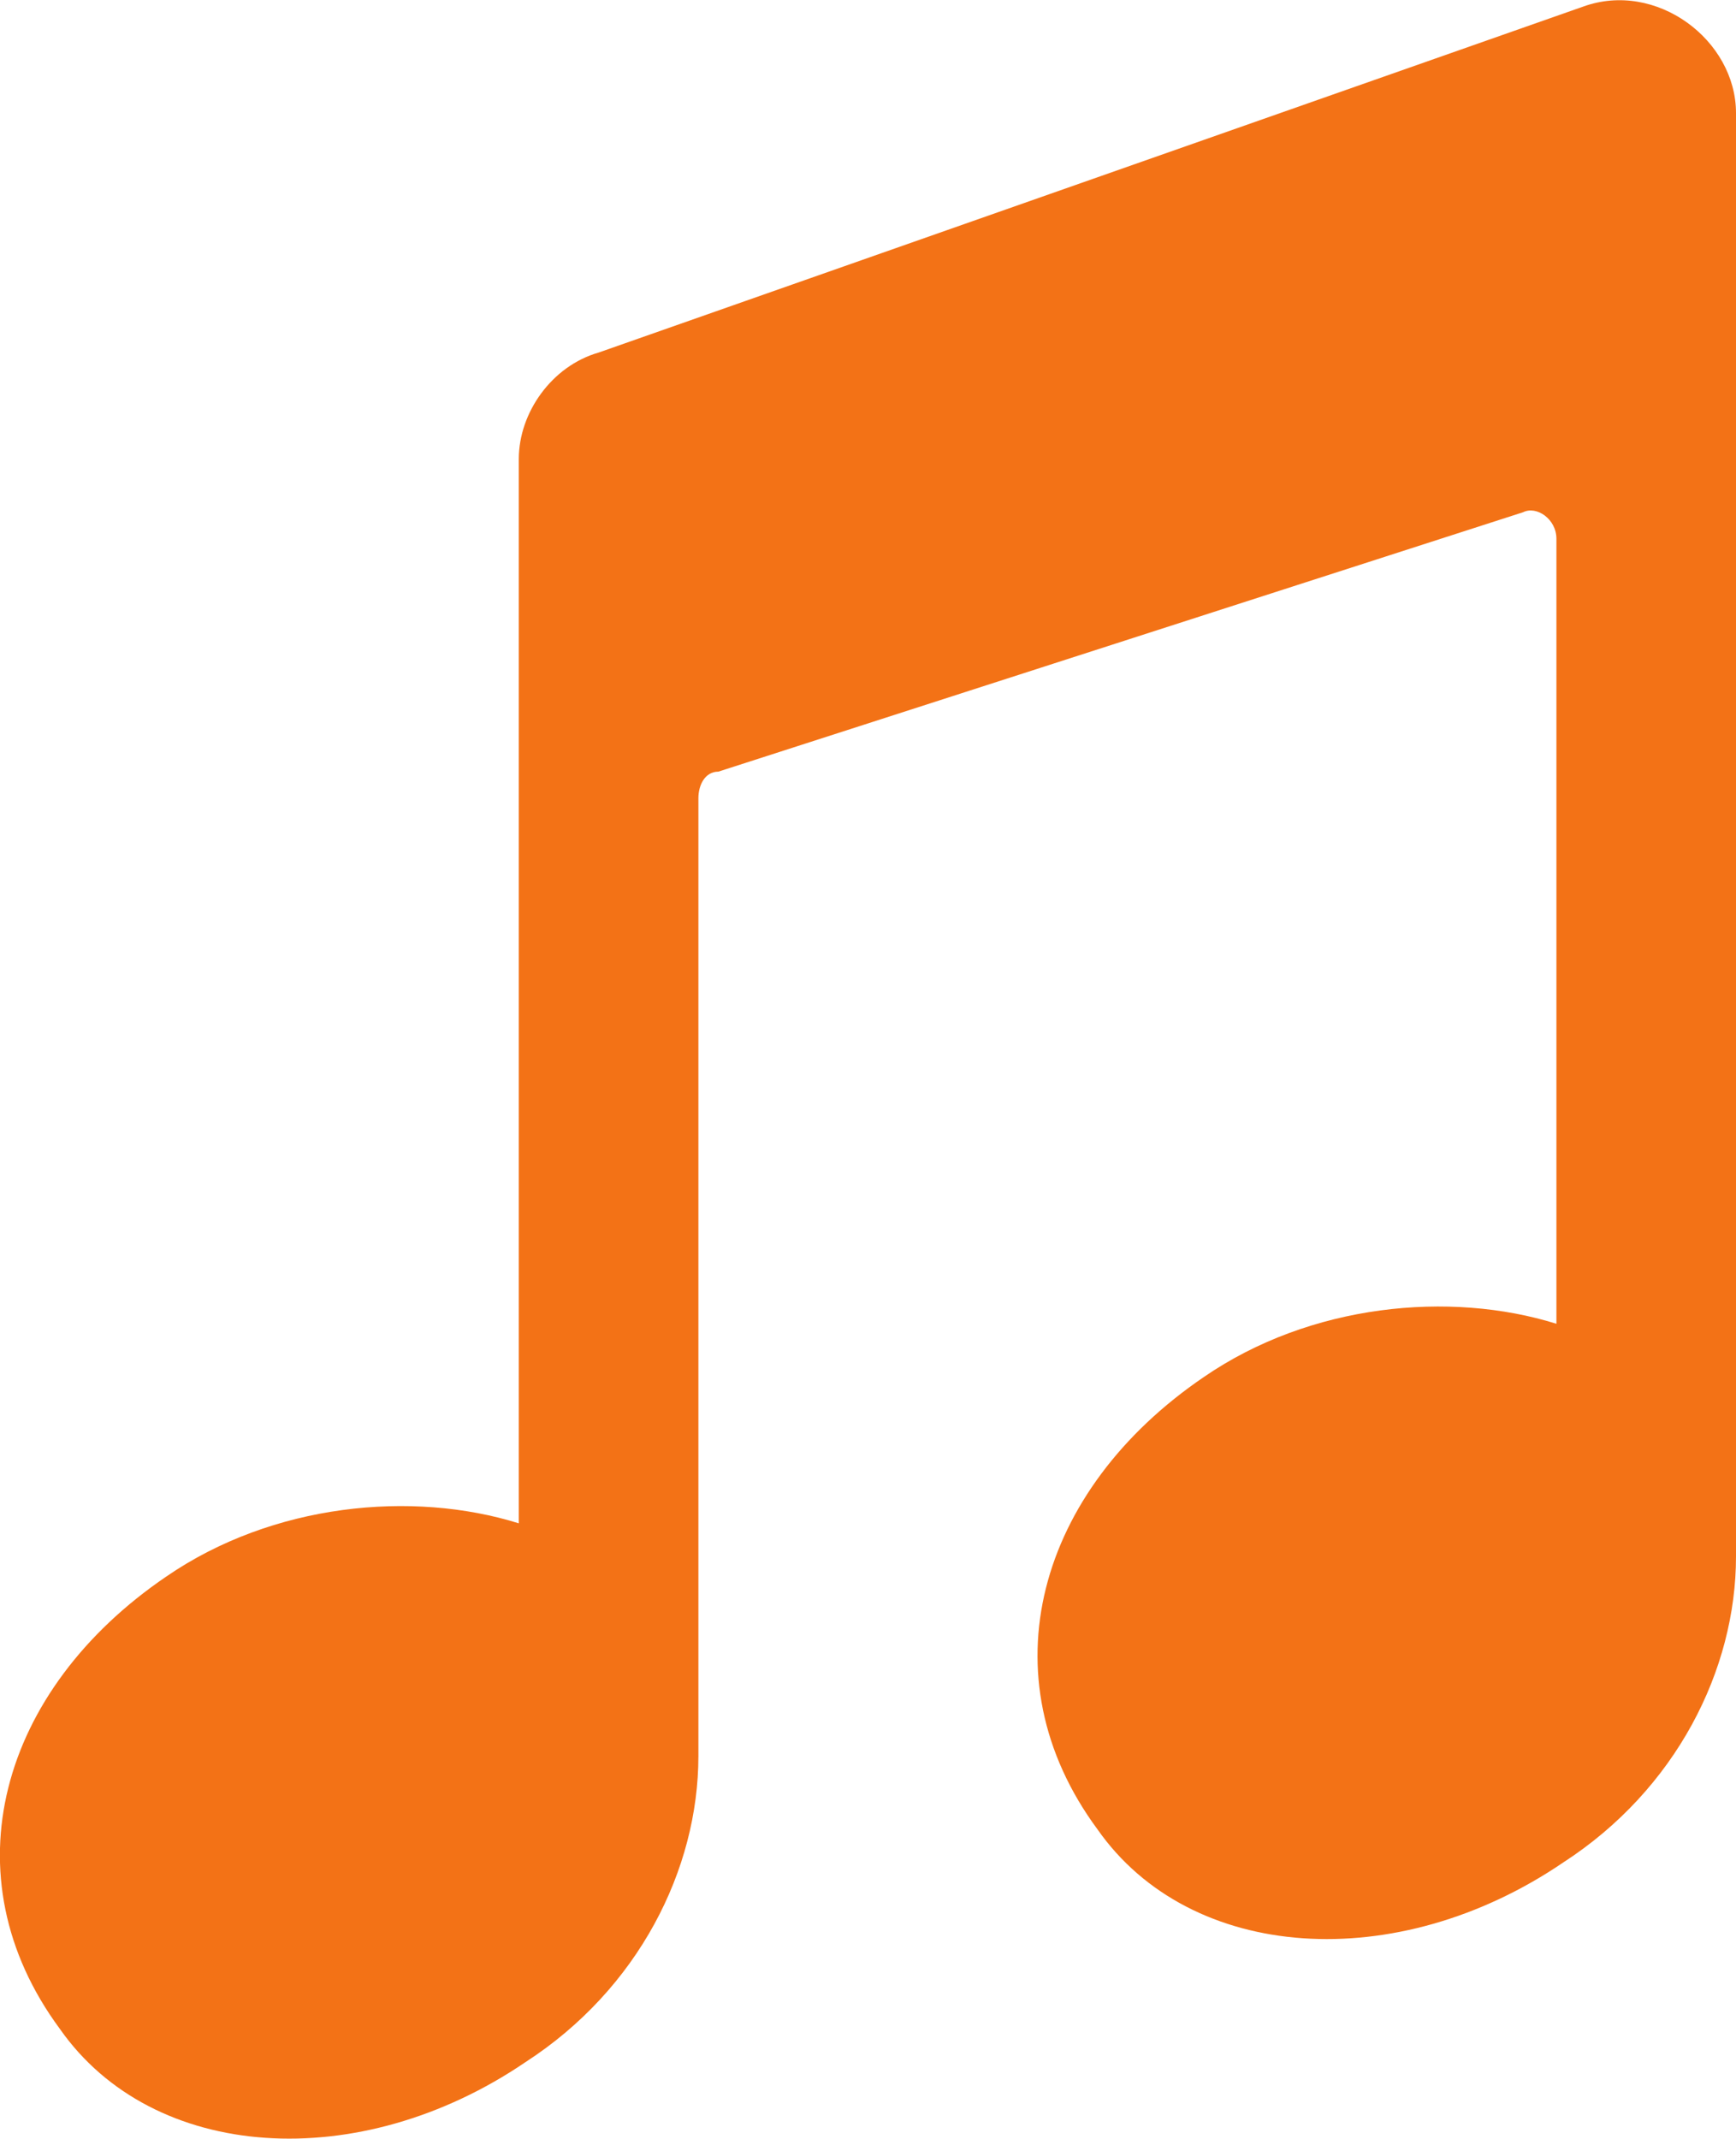 <?xml version="1.0" encoding="UTF-8"?>
<svg id="_Слой_2" data-name="Слой 2" xmlns="http://www.w3.org/2000/svg" width="26.1" height="32.15" viewBox="0 0 26.1 32.15">
  <g id="_Слой_1-2" data-name=" Слой 1">
    <path d="M23.8.1c1.1-.4,2.3.5,2.3,1.6v21.7h0c0,1.7-.9,3.5-2.6,4.6-2.5,1.7-5.6,1.5-7-.5-1.7-2.3-.9-5.1,1.6-6.8,1.6-1.1,3.7-1.3,5.3-.8v-11.8c0-.3-.3-.5-.5-.4l-12.1,3.9c-.2,0-.3.2-.3.4v14.4c0,1.7-.9,3.5-2.6,4.6-2.5,1.7-5.6,1.5-7-.5C-.8,28.2,0,25.4,2.5,23.7c1.6-1.1,3.7-1.3,5.3-.8V6.9c0-.7.5-1.4,1.2-1.6L23.8.1Z" fill="#f37216"/>
  </g>
</svg>